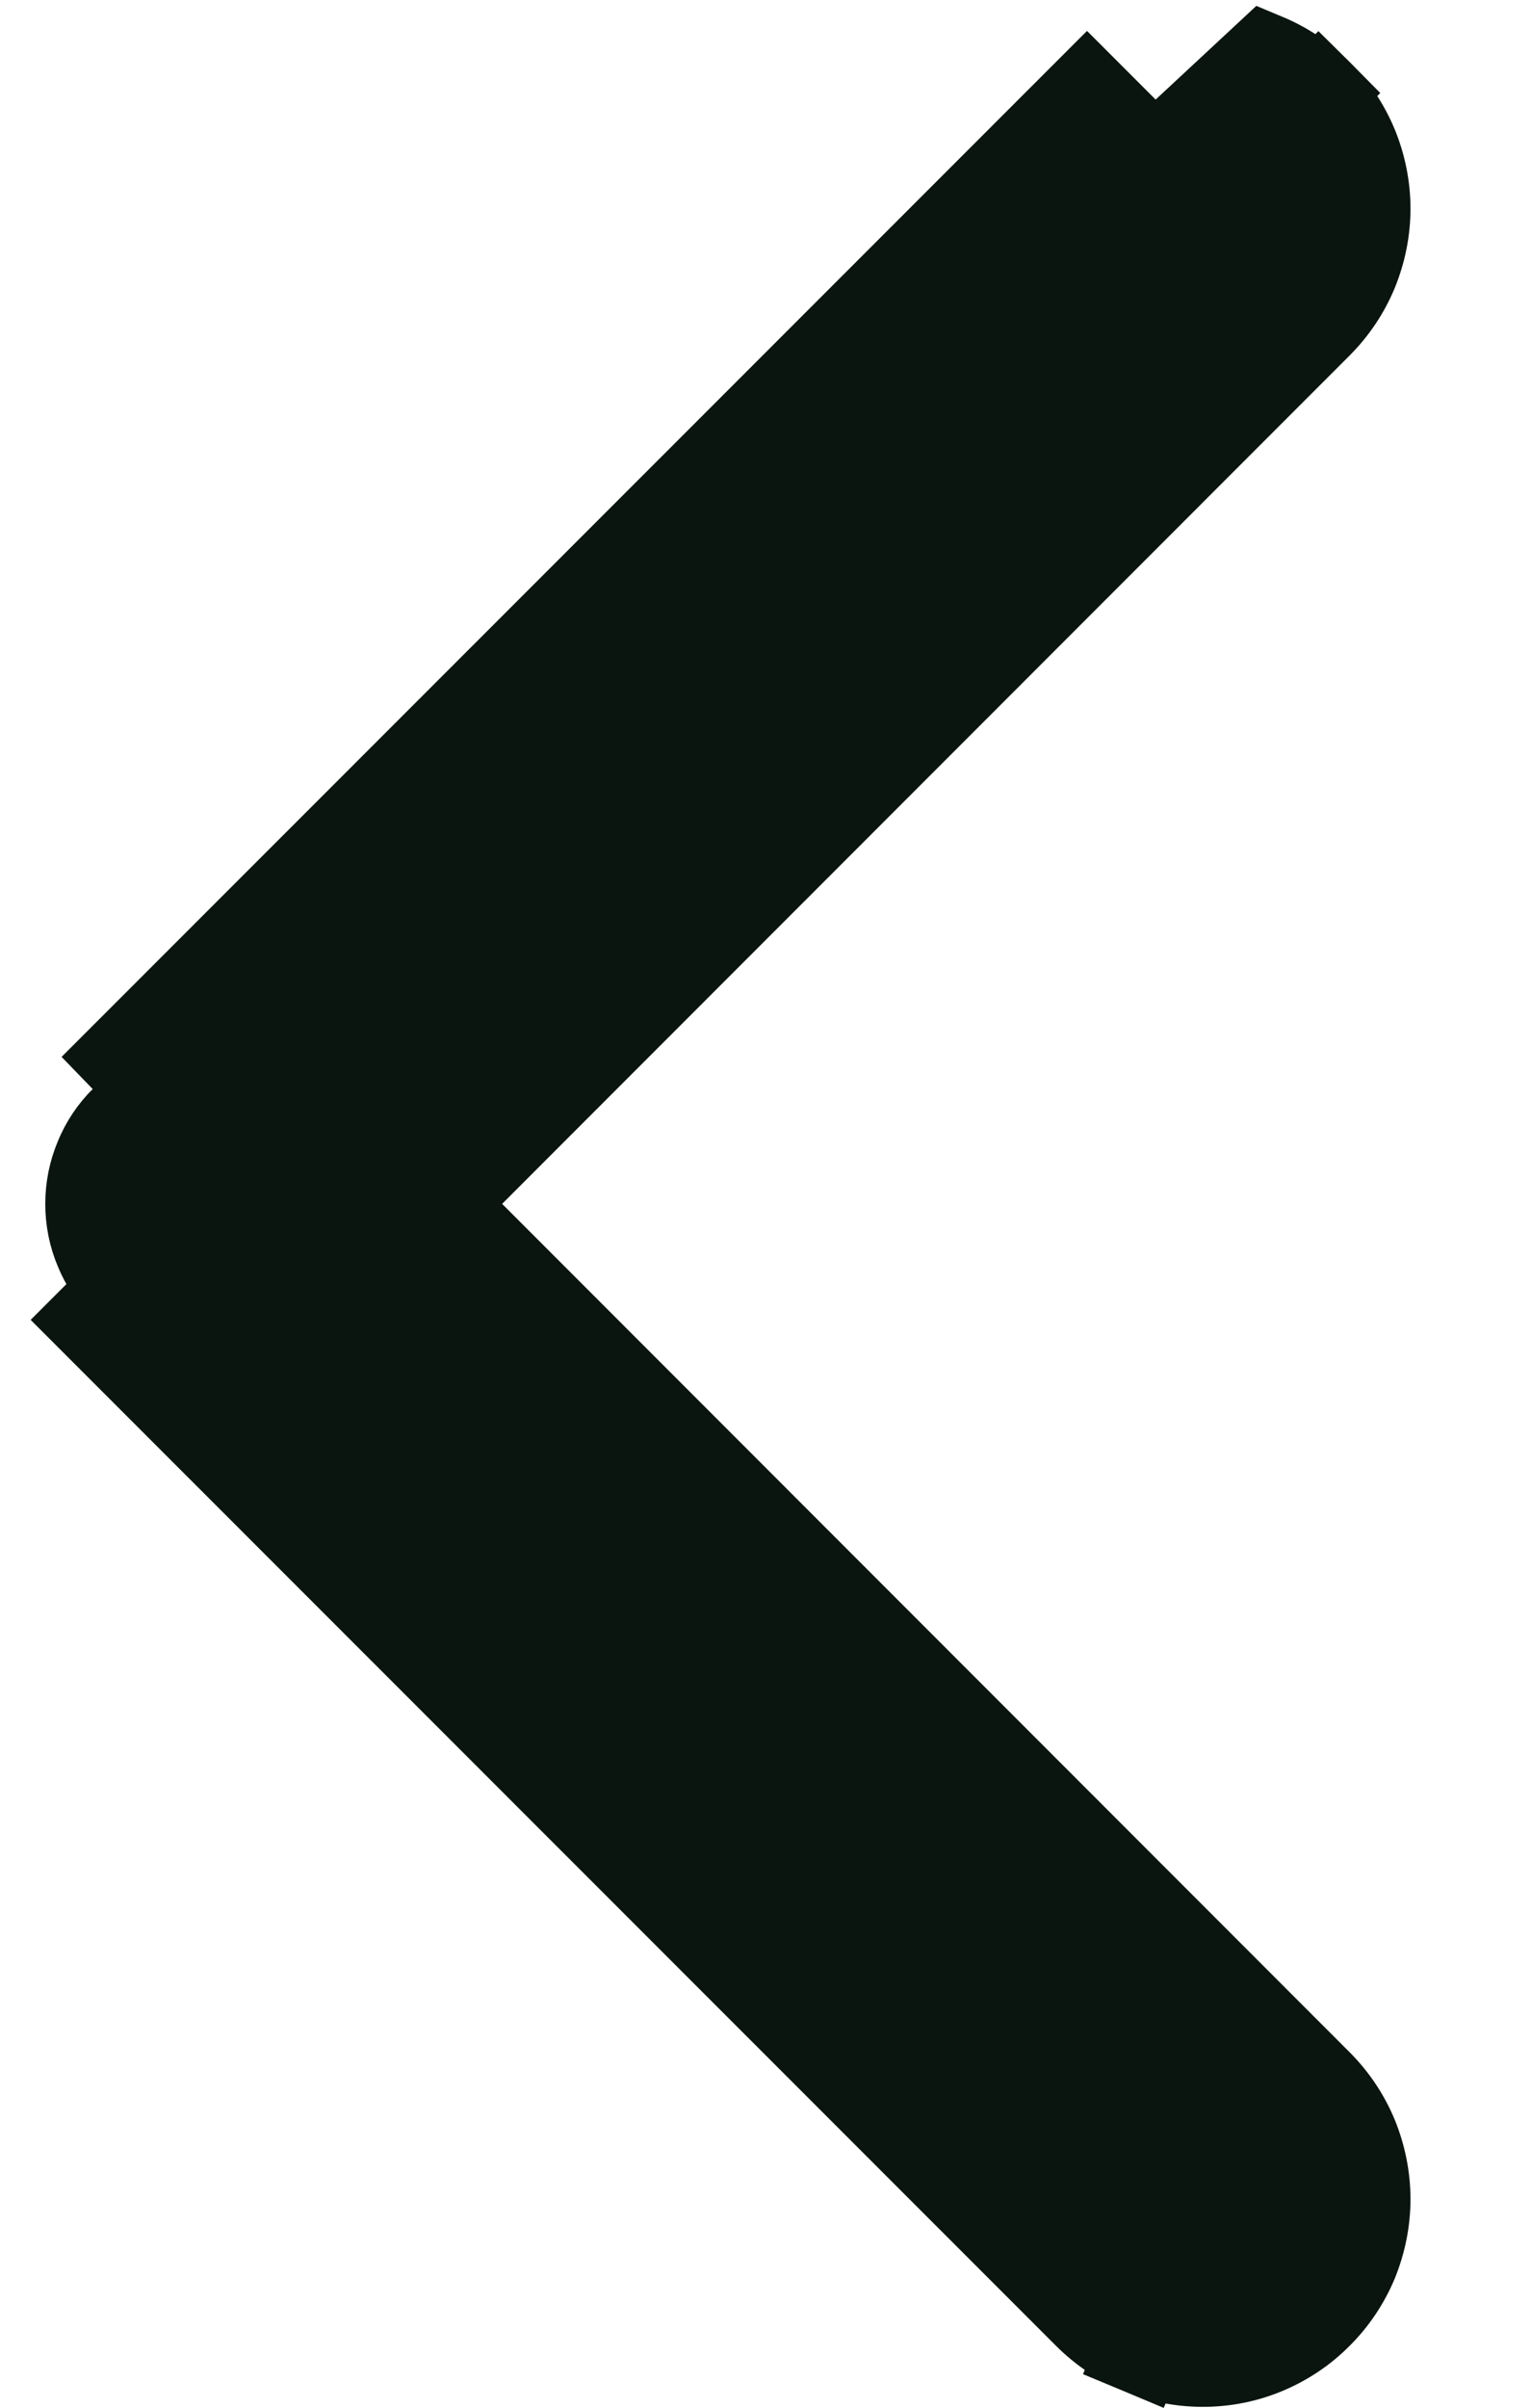 <svg width="7" height="11" viewBox="0 0 7 11" fill="none" xmlns="http://www.w3.org/2000/svg">
<path d="M6.029 0.424C5.96 0.354 5.877 0.299 5.786 0.261L0.567 5.115C0.516 5.165 0.476 5.225 0.449 5.291C0.421 5.358 0.407 5.428 0.407 5.5C0.407 5.572 0.421 5.643 0.449 5.709C0.476 5.775 0.516 5.835 0.567 5.886L0.423 6.03L0.423 6.03L4.97 10.576C5.04 10.646 5.122 10.701 5.213 10.739L5.291 10.551L5.213 10.739C5.304 10.777 5.401 10.796 5.5 10.796C5.598 10.796 5.695 10.777 5.786 10.739C5.877 10.701 5.96 10.646 6.029 10.576C6.099 10.507 6.154 10.424 6.192 10.334C6.229 10.243 6.249 10.145 6.249 10.047C6.249 9.949 6.229 9.851 6.192 9.76C6.154 9.669 6.099 9.587 6.029 9.517C6.029 9.517 6.029 9.517 6.029 9.517L2.013 5.5L6.029 1.483C6.029 1.483 6.029 1.483 6.029 1.483C6.029 1.483 6.029 1.483 6.029 1.483C6.099 1.413 6.154 1.331 6.192 1.24C6.229 1.149 6.249 1.052 6.249 0.953C6.249 0.855 6.229 0.757 6.192 0.667C6.154 0.576 6.099 0.493 6.029 0.424L5.885 0.568L6.029 0.424ZM4.97 0.424L0.423 4.97L5.114 0.568L4.97 0.424L4.97 0.424Z" fill="#0B150F" stroke="#0B150F" stroke-width="0.4"/>
</svg>

